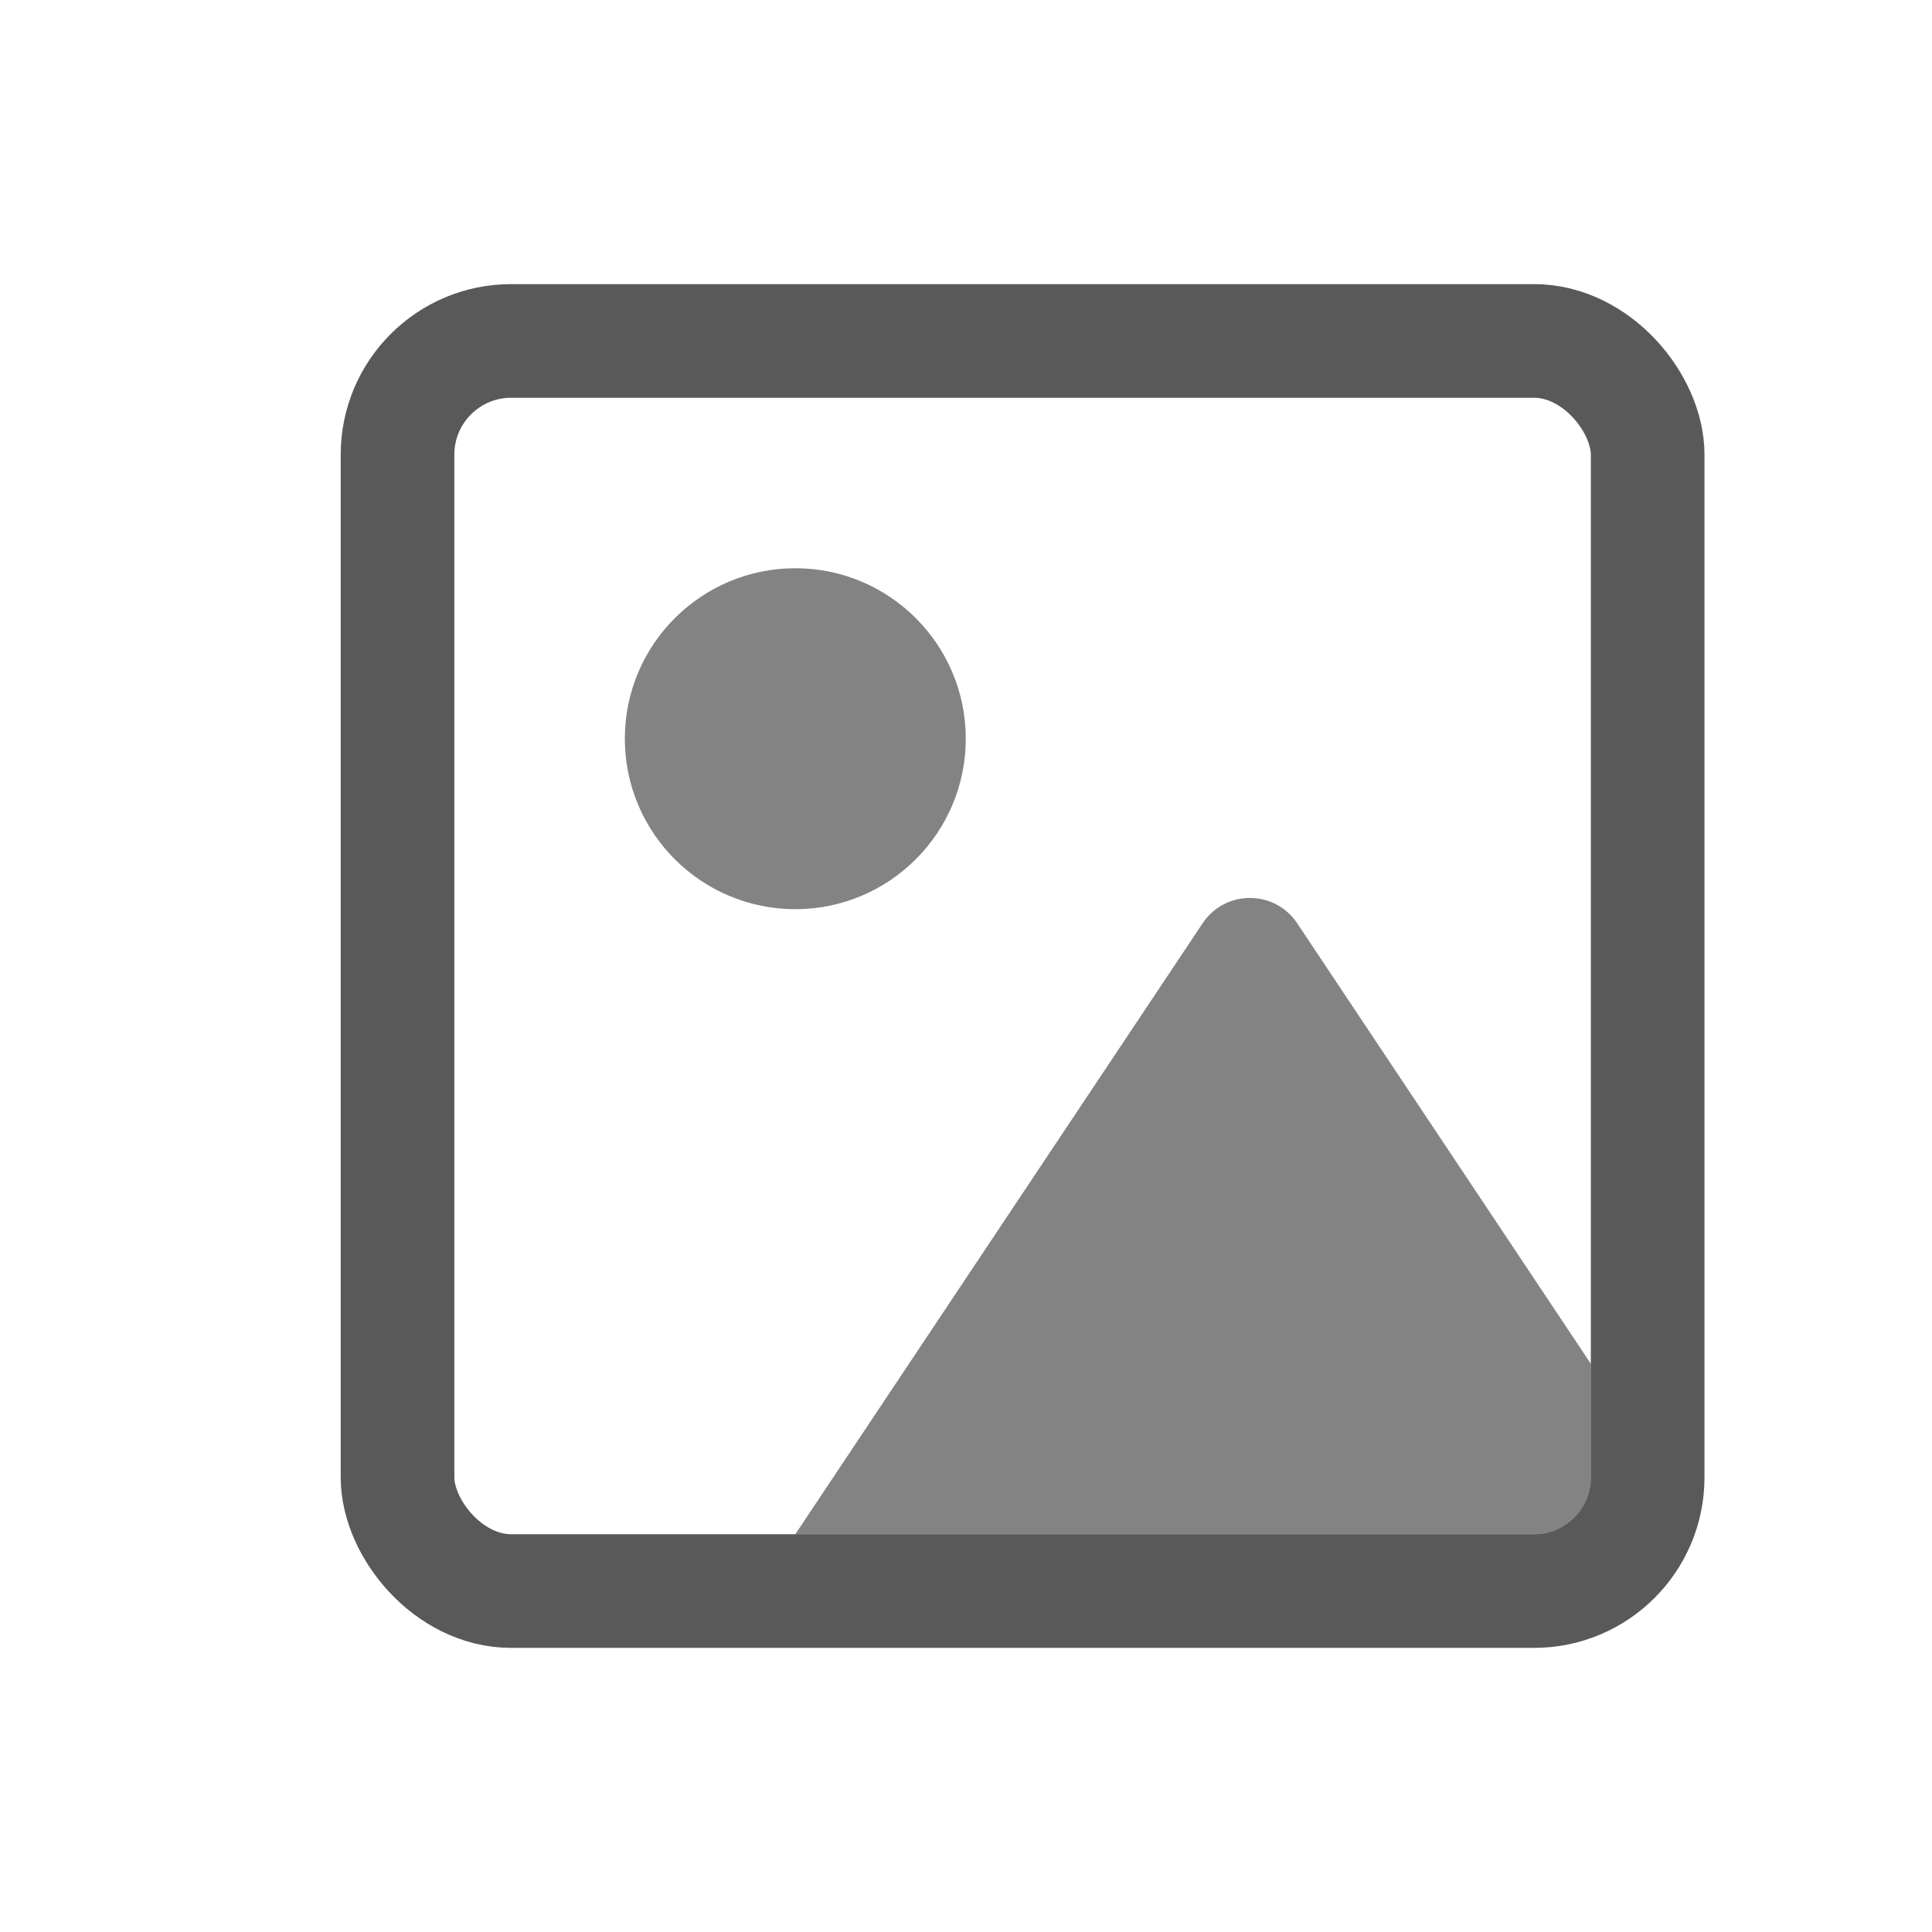 <svg width="17" height="17" viewBox="0 0 17 17" fill="none" xmlns="http://www.w3.org/2000/svg">
  <rect x="3.498" y="3" width="11" height="11" rx="1" stroke="currentColor" stroke-opacity="0.65" />
  <path opacity="0.75" fill-rule="evenodd" clip-rule="evenodd" d="M13.998 12V13C13.998 13.275 13.777 13.498 13.503 13.5H6.998L10.582 8.124C10.78 7.827 11.216 7.827 11.414 8.124L13.998 12Z" fill="currentColor" fill-opacity="0.65" />
  <path opacity="0.75" d="M6.998 8C7.826 8 8.498 7.328 8.498 6.5C8.498 5.672 7.826 5 6.998 5C6.17 5 5.498 5.672 5.498 6.5C5.498 7.328 6.17 8 6.998 8Z" fill="currentColor" fill-opacity="0.65" />
</svg>